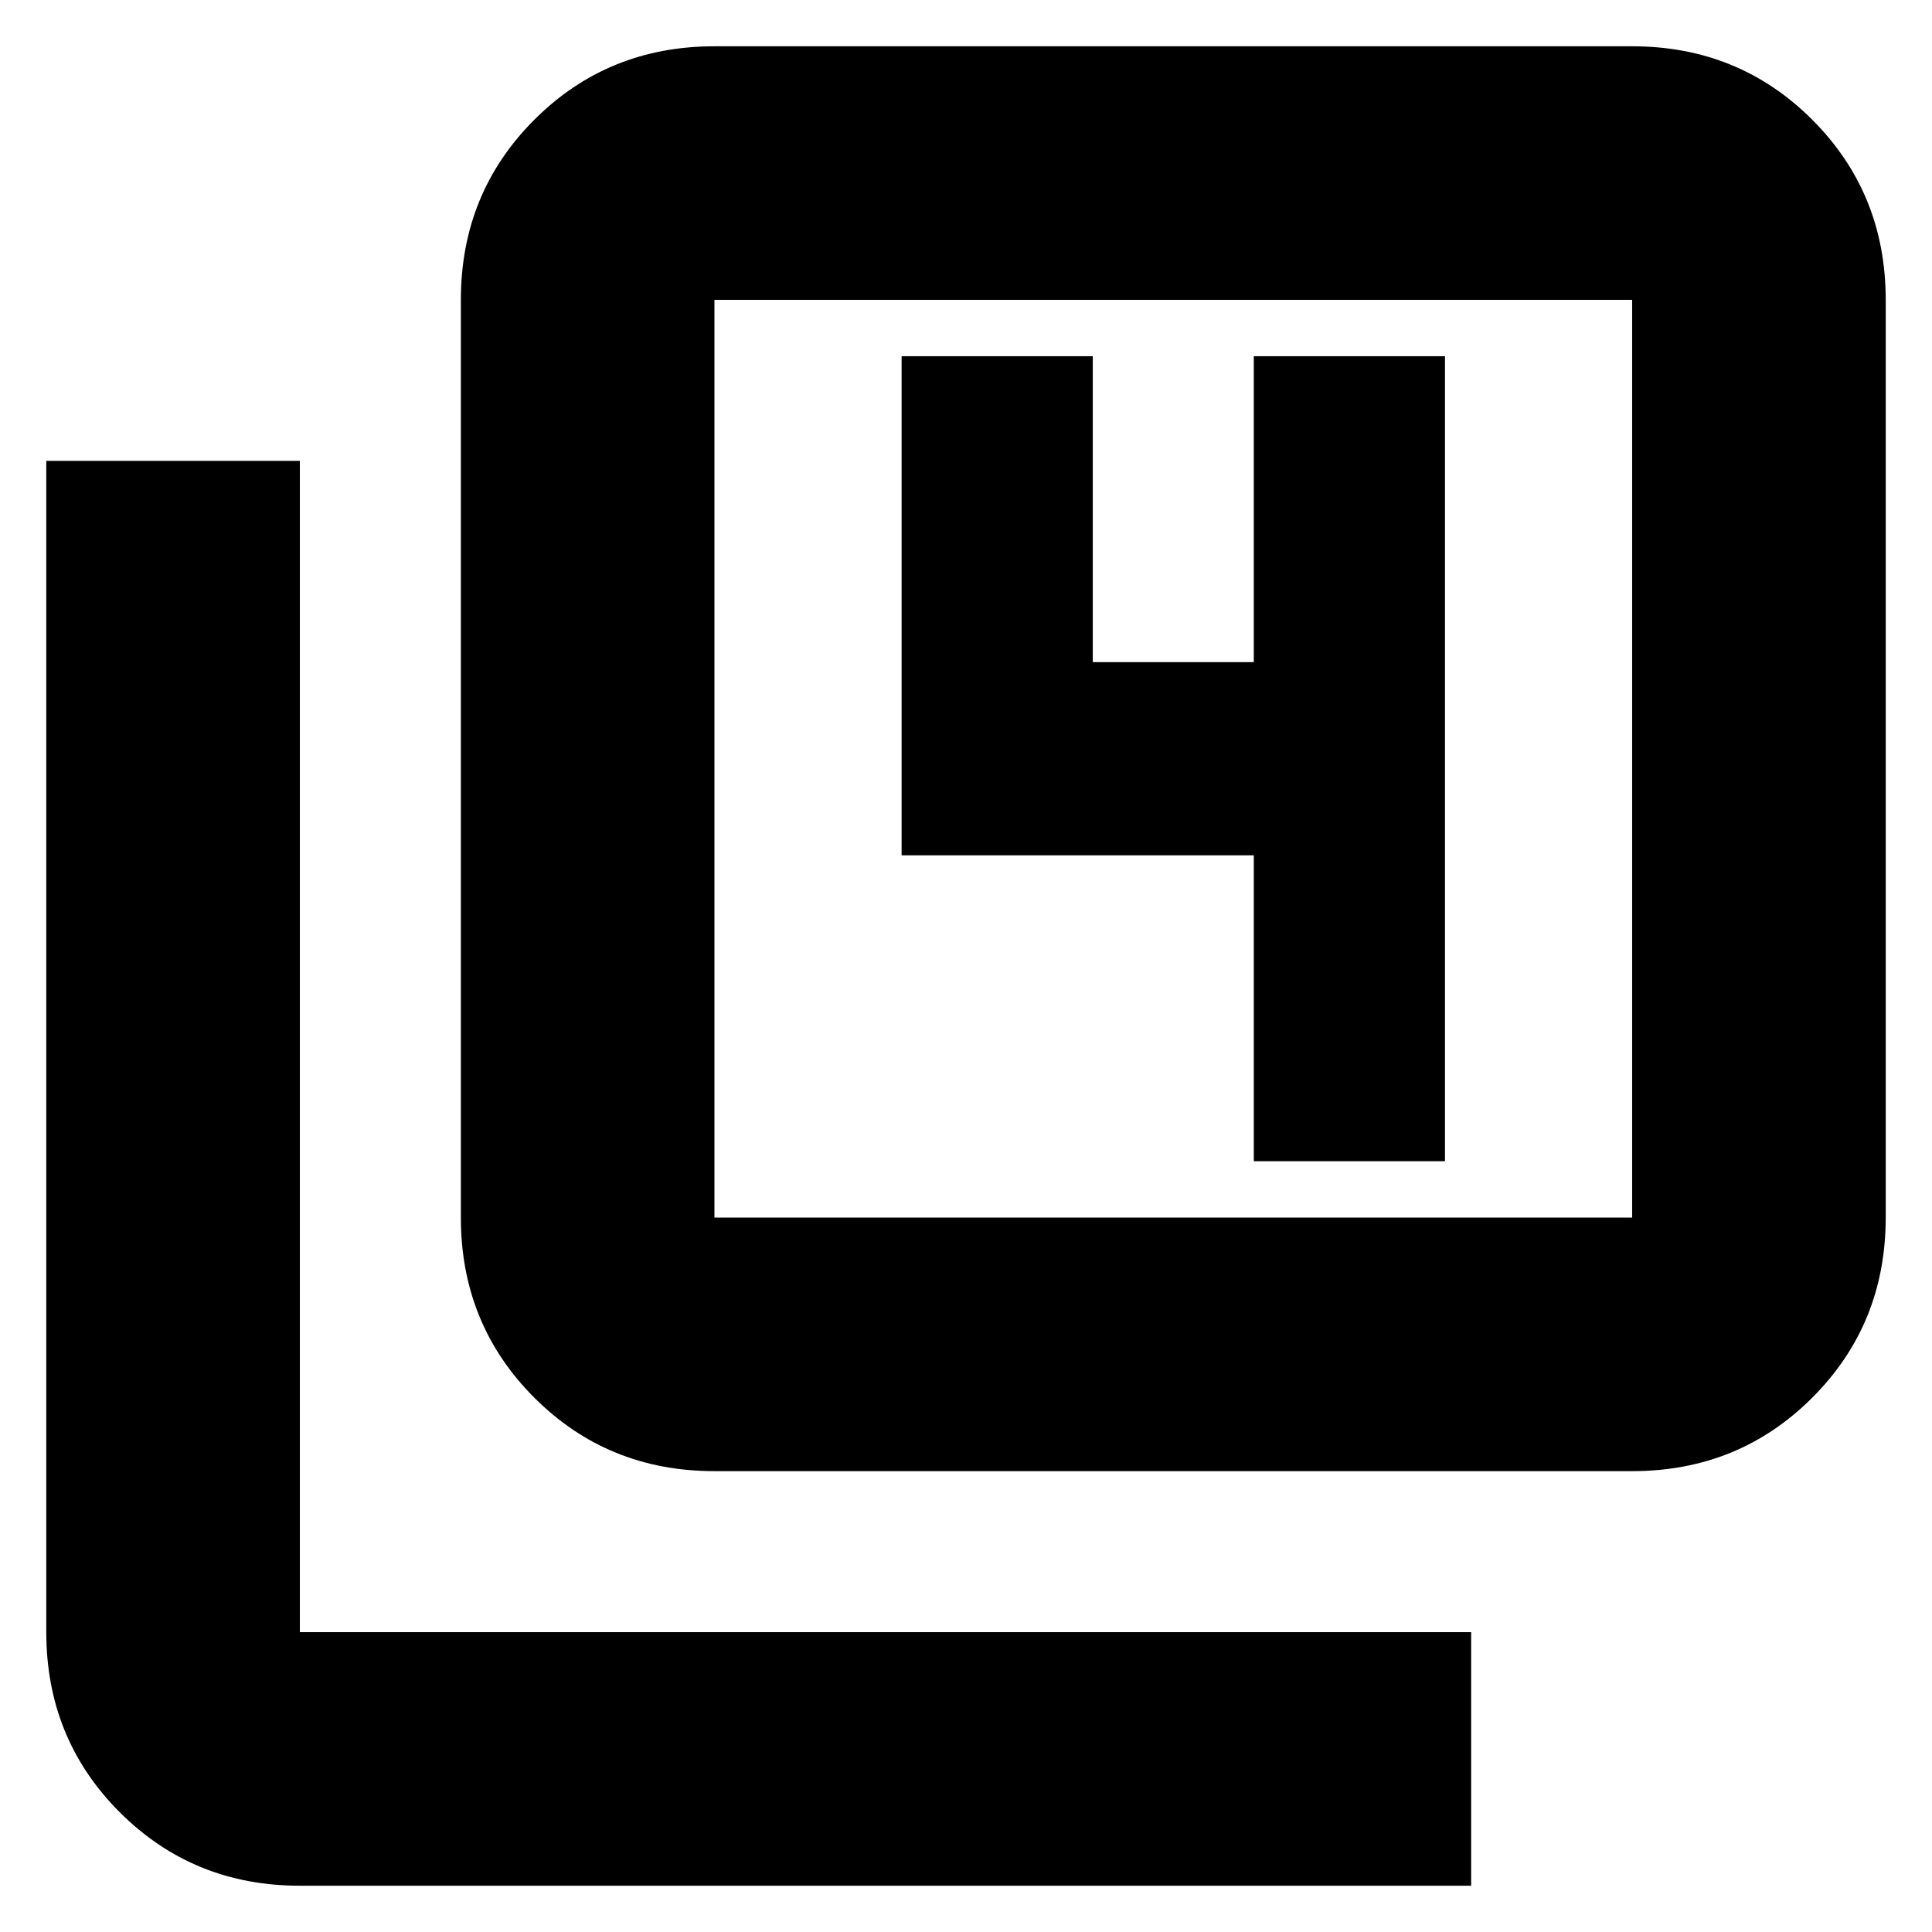<svg xmlns="http://www.w3.org/2000/svg" height="24" viewBox="0 -960 960 960" width="24"><path d="M623-383h95v-400h-95v152h-80v-152h-95v248h175v152ZM355-229q-53 0-89.5-36.5T229-355v-456q0-53 36.5-89.5T355-937h456q53 0 89.5 36.5T937-811v456q0 53-36.5 89.5T811-229H355Zm0-126h456v-456H355v456ZM149-23q-53 0-89.5-36.5T23-149v-582h126v582h582v126H149Zm206-788v456-456Z"/></svg>